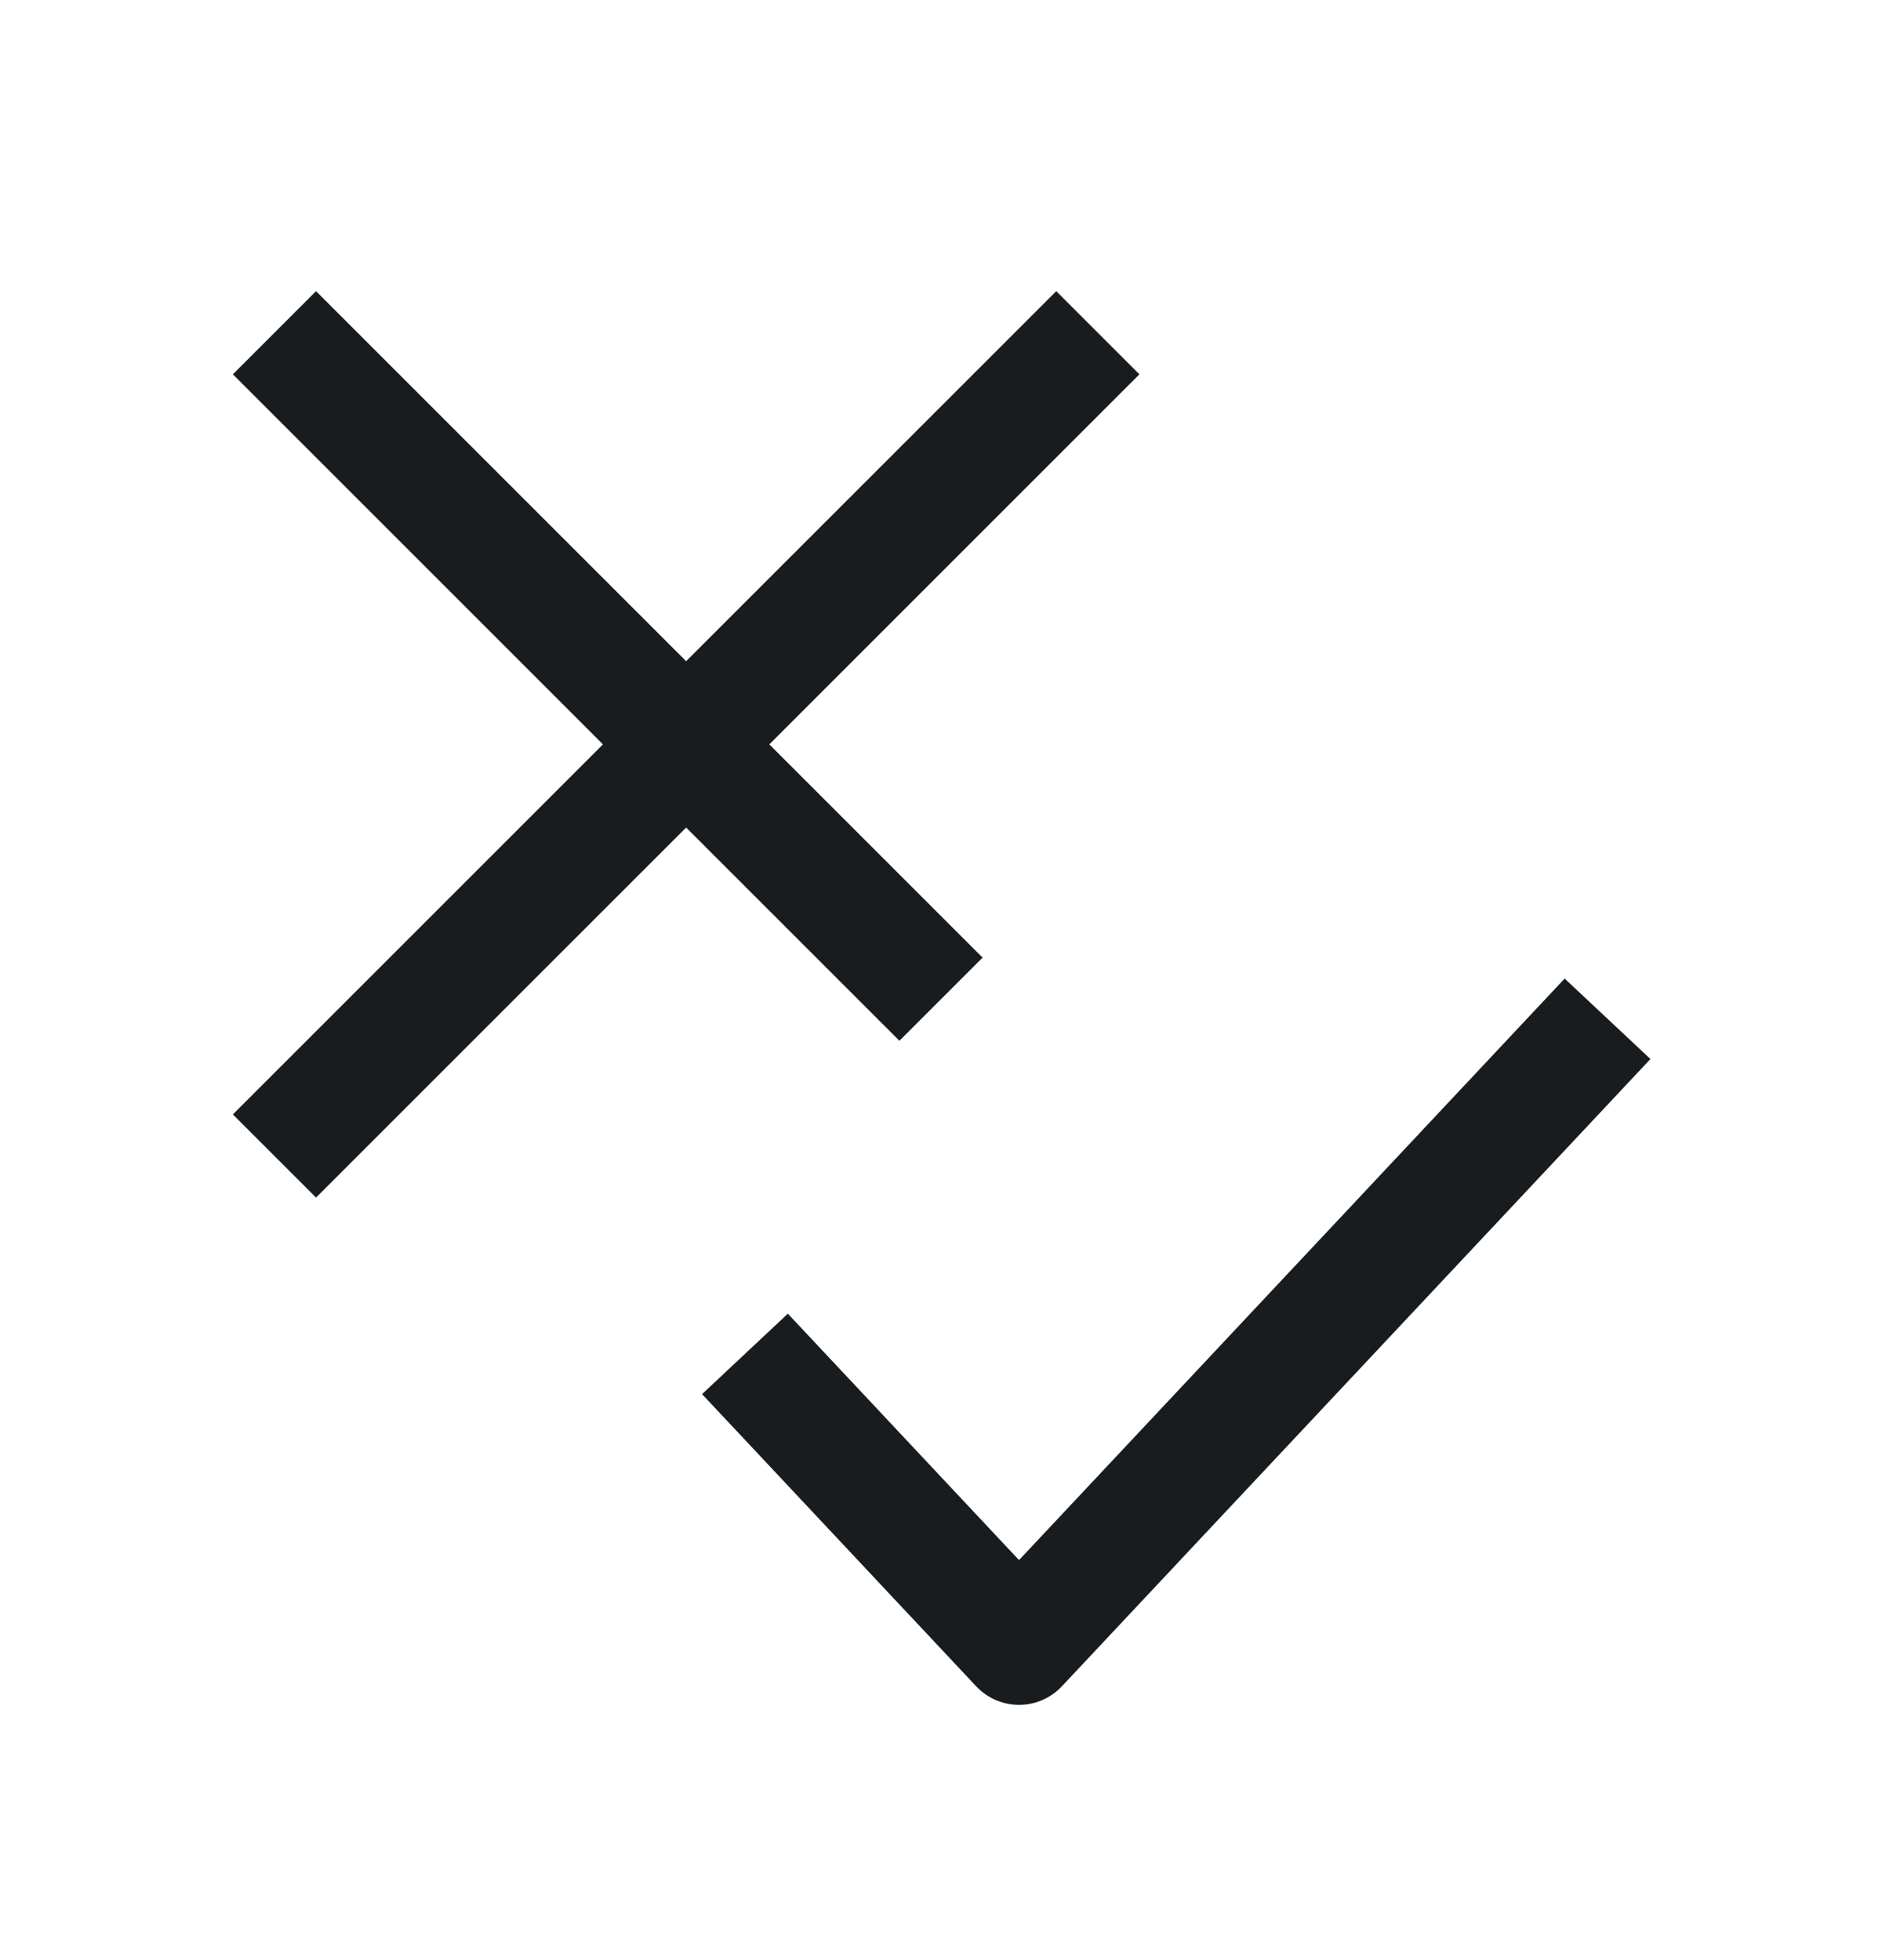 <svg width="24" height="25" viewBox="0 0 24 25" fill="none" xmlns="http://www.w3.org/2000/svg">
<path d="M9.5 17.268L12.995 20.994L20.5 12.994M14 4.244L8.75 9.494M8.75 9.494L3.5 14.744M8.75 9.494L12 12.744M8.75 9.494L3.5 4.244" stroke="#191C1E" stroke-width="1.5" stroke-linejoin="round"/>
</svg>
